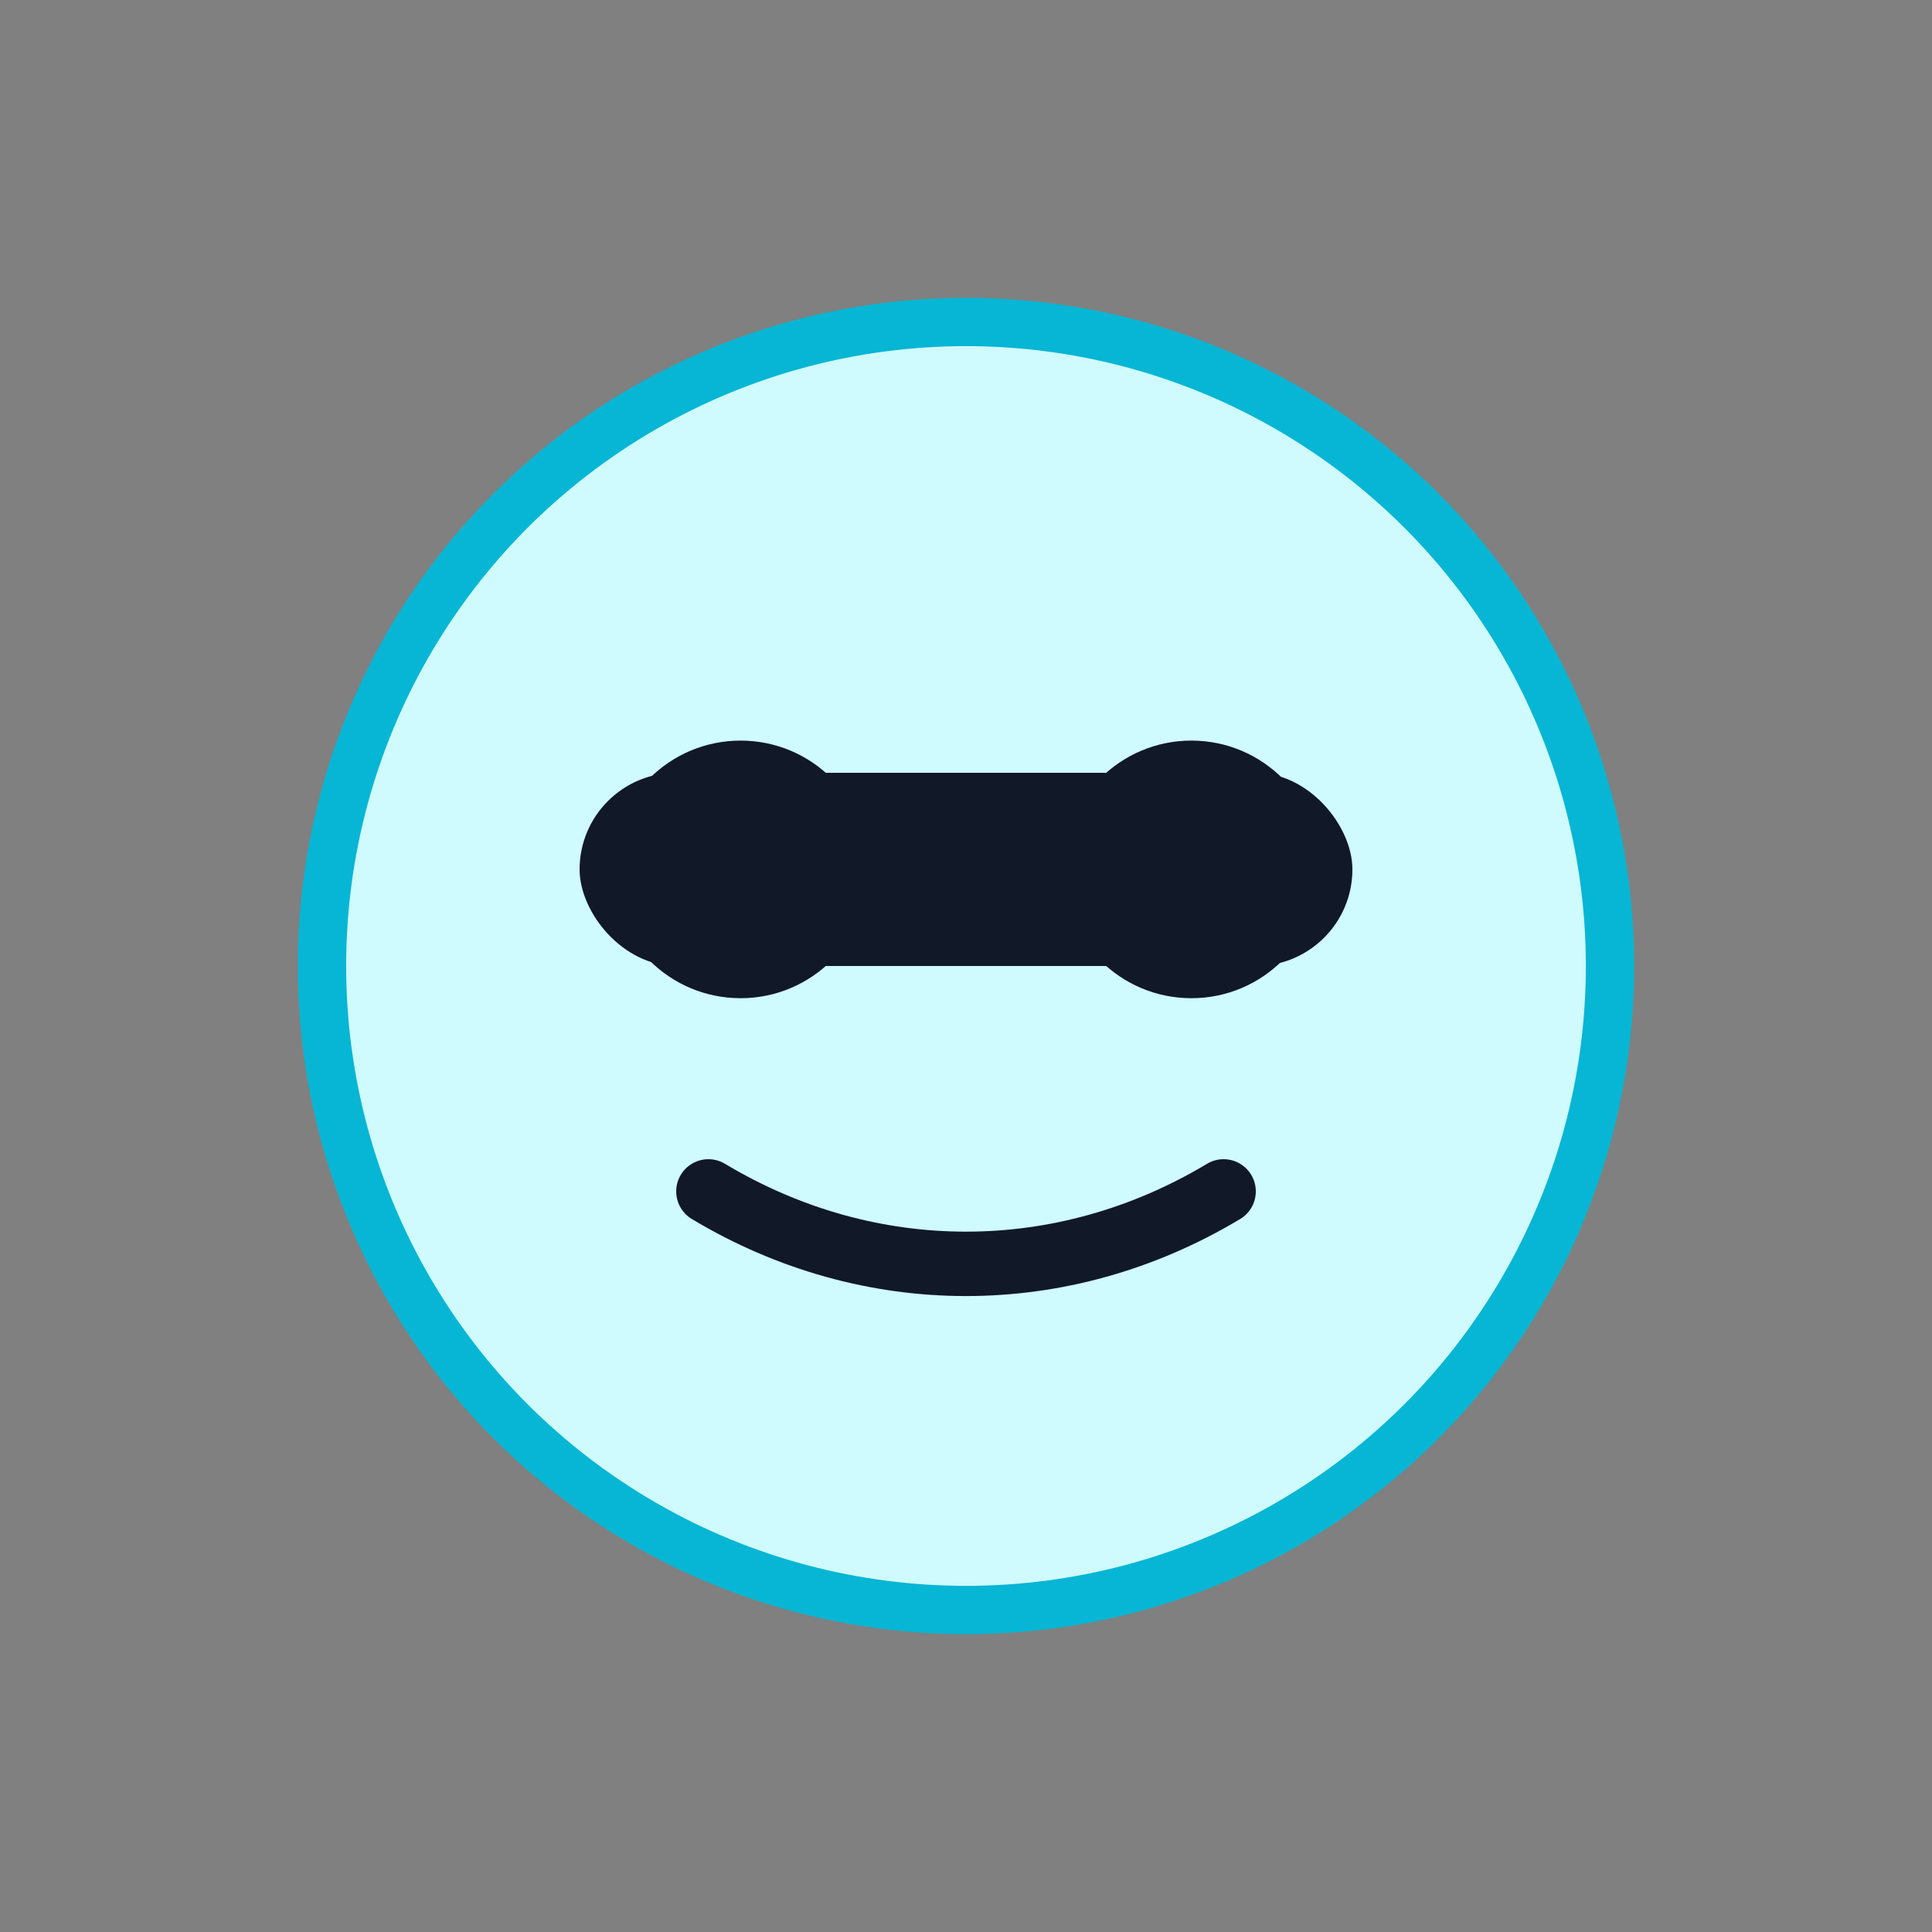 <svg xmlns="http://www.w3.org/2000/svg" width="120" height="120" viewBox="0 0 120 120">
  <rect x="0" y="0" width="120" height="120" fill="#808080" stroke="none"/>
  <circle cx="60" cy="60" r="40" fill="#cffafe" stroke="#06b6d4" stroke-width="3"/>
  <rect x="36" y="48" width="48" height="12" rx="6" fill="#111827"/>
  <circle cx="46" cy="54" r="8" fill="#111827"/>
  <circle cx="74" cy="54" r="8" fill="#111827"/>
  <path d="M44 74c10 6 22 6 32 0" stroke="#111827" stroke-width="4" fill="none" stroke-linecap="round"/>
</svg>
